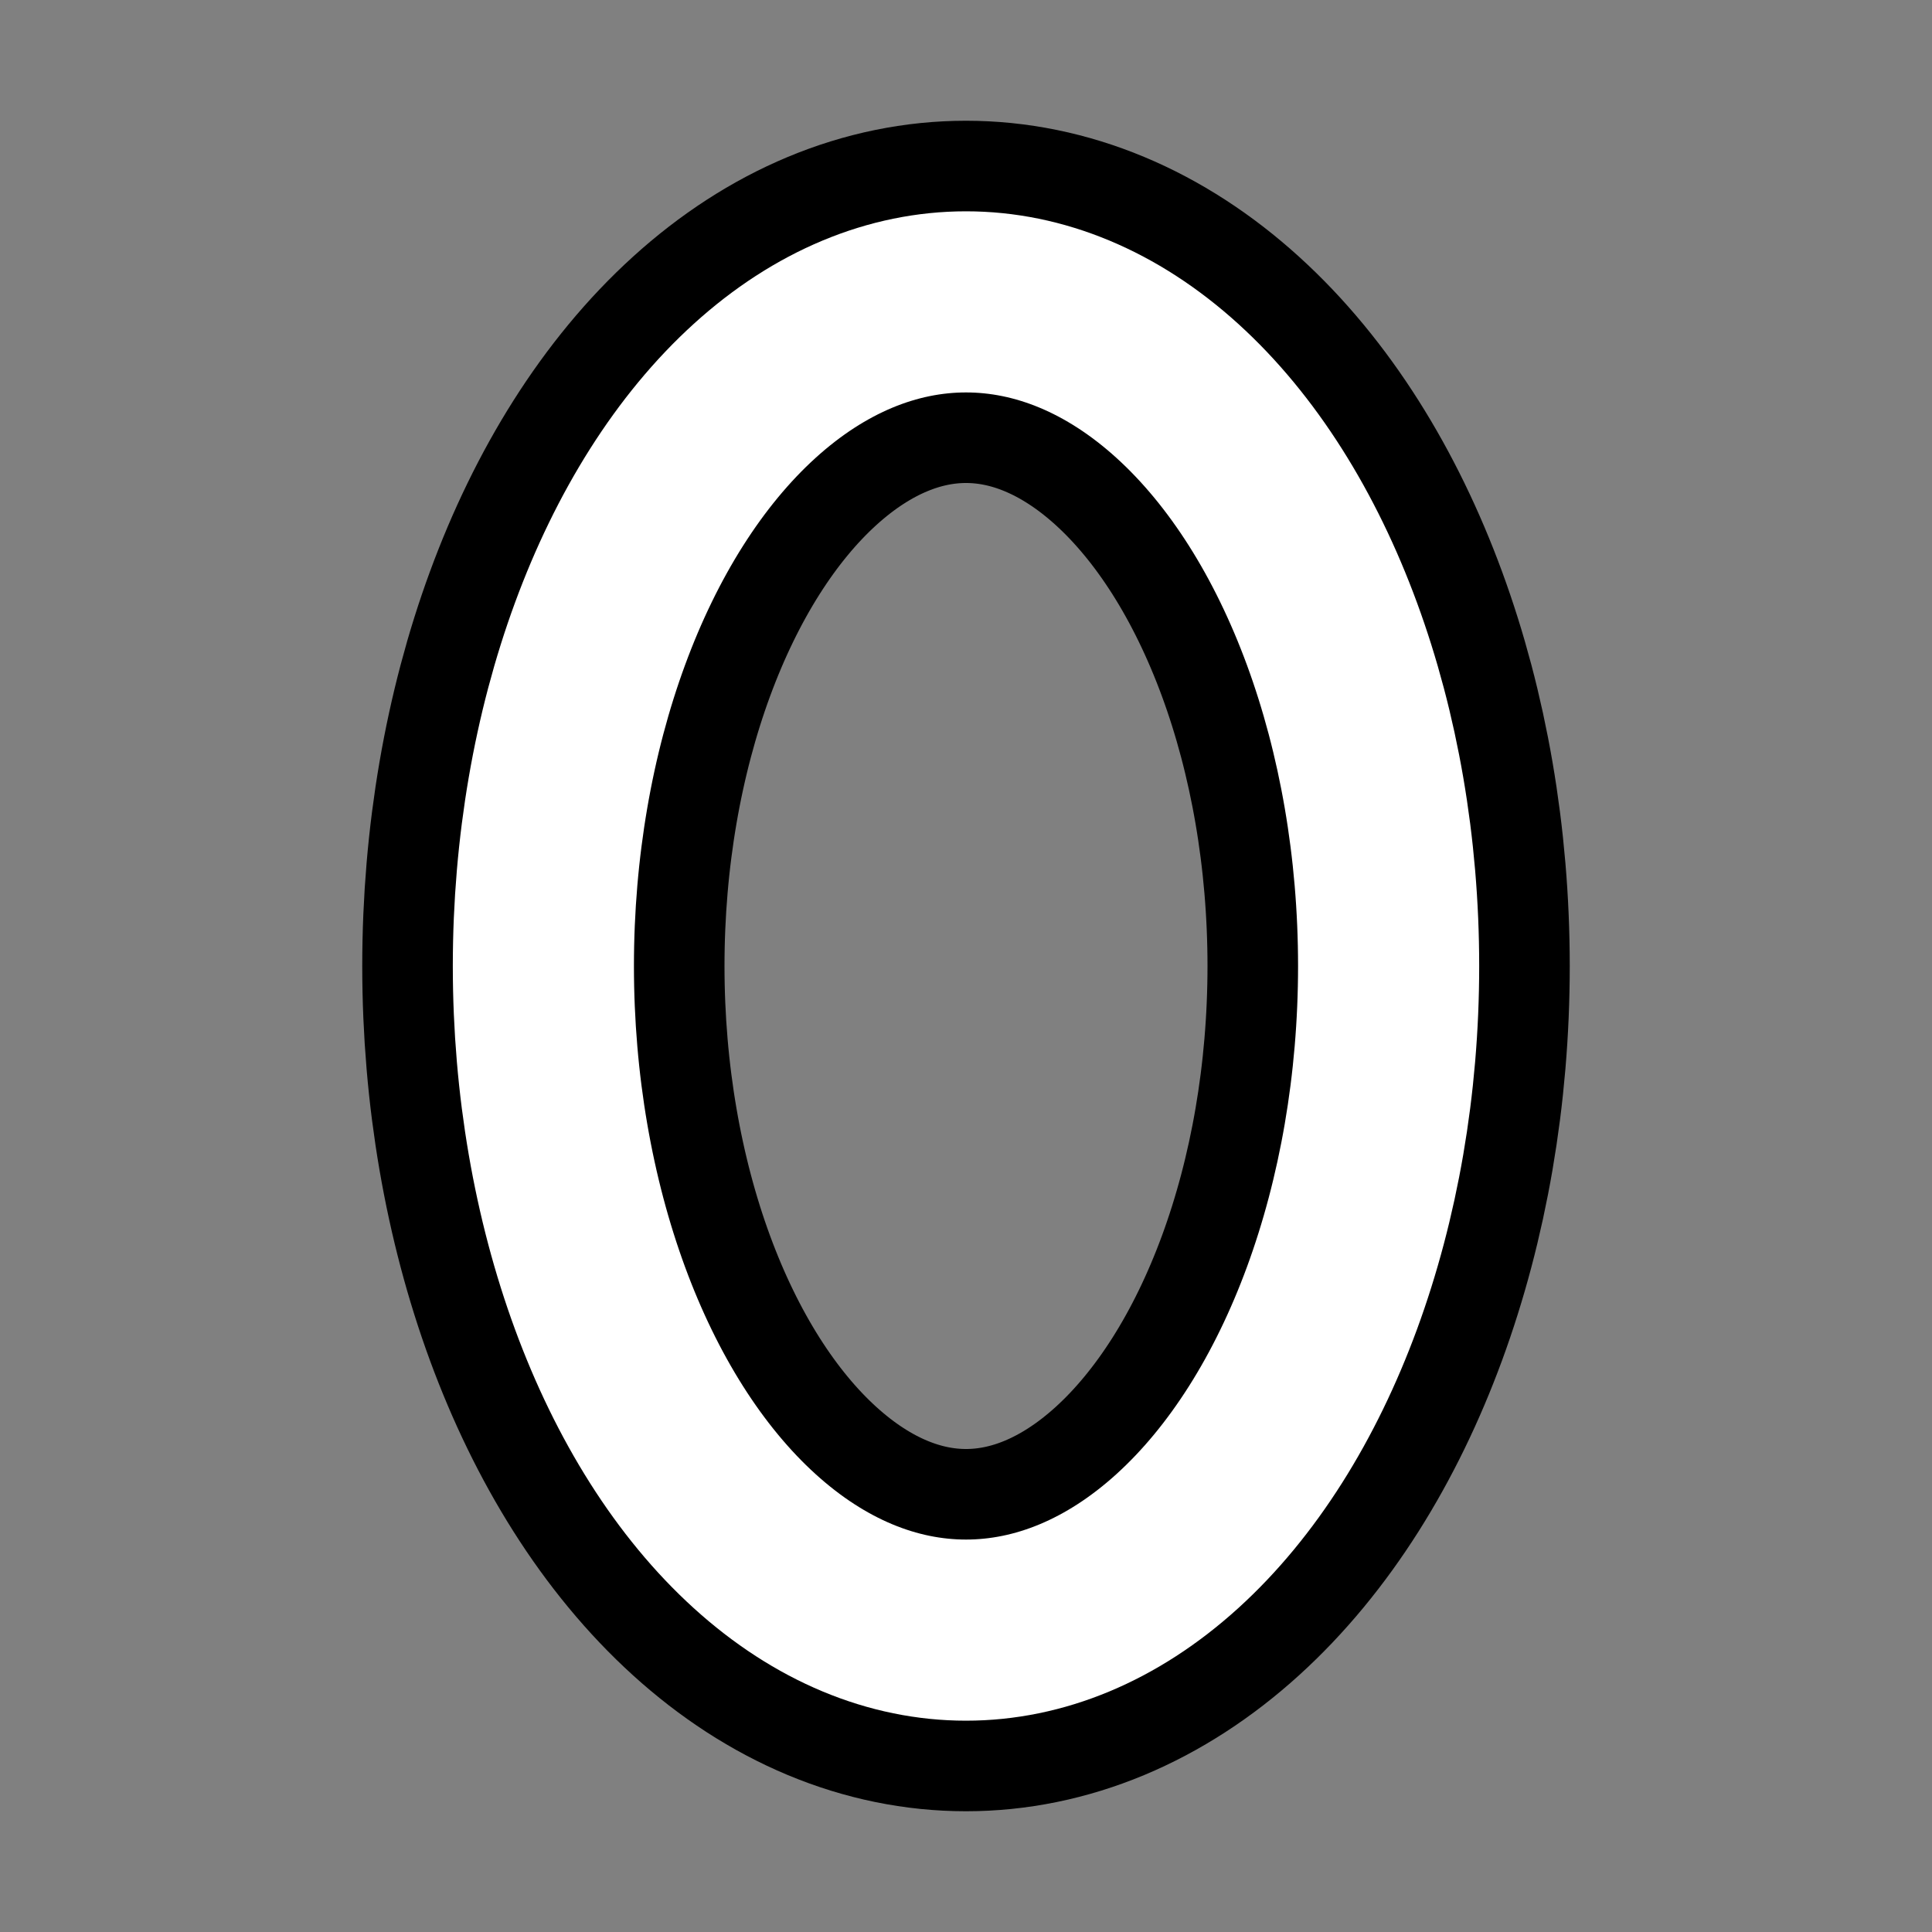 <svg width="256" xmlns="http://www.w3.org/2000/svg" height="256" fill="none"><rect width="100%" height="100%" fill="#808080" stroke="none"/><g class="fills"><rect rx="0" ry="0" width="256" height="256" transform="matrix(1, 0, 0, 1, 0, 0)" class="frame-background"/></g><g class="frame-children"><ellipse cx="128" cy="128" rx="56" ry="88" transform="matrix(1, 0, 0, 1, 0, 0)" style="fill: none;" class="fills"/><g stroke-linejoin="round" class="strokes"><ellipse cx="128" cy="128" rx="56" ry="88" transform="matrix(1, 0, 0, 1, 0, 0)" style="fill: none; stroke-width: 48; stroke: rgb(0, 0, 0); stroke-opacity: 1;" class="stroke-shape"/></g><ellipse cx="128" cy="128" rx="56" ry="88" transform="matrix(1, 0, 0, 1, 0, 0)" style="fill: none;" class="fills"/><g stroke-linejoin="round" class="strokes"><ellipse cx="128" cy="128" rx="56" ry="88" transform="matrix(1, 0, 0, 1, 0, 0)" style="fill: none; stroke-width: 24; stroke: rgb(255, 255, 255); stroke-opacity: 1;" class="stroke-shape"/></g></g></svg>